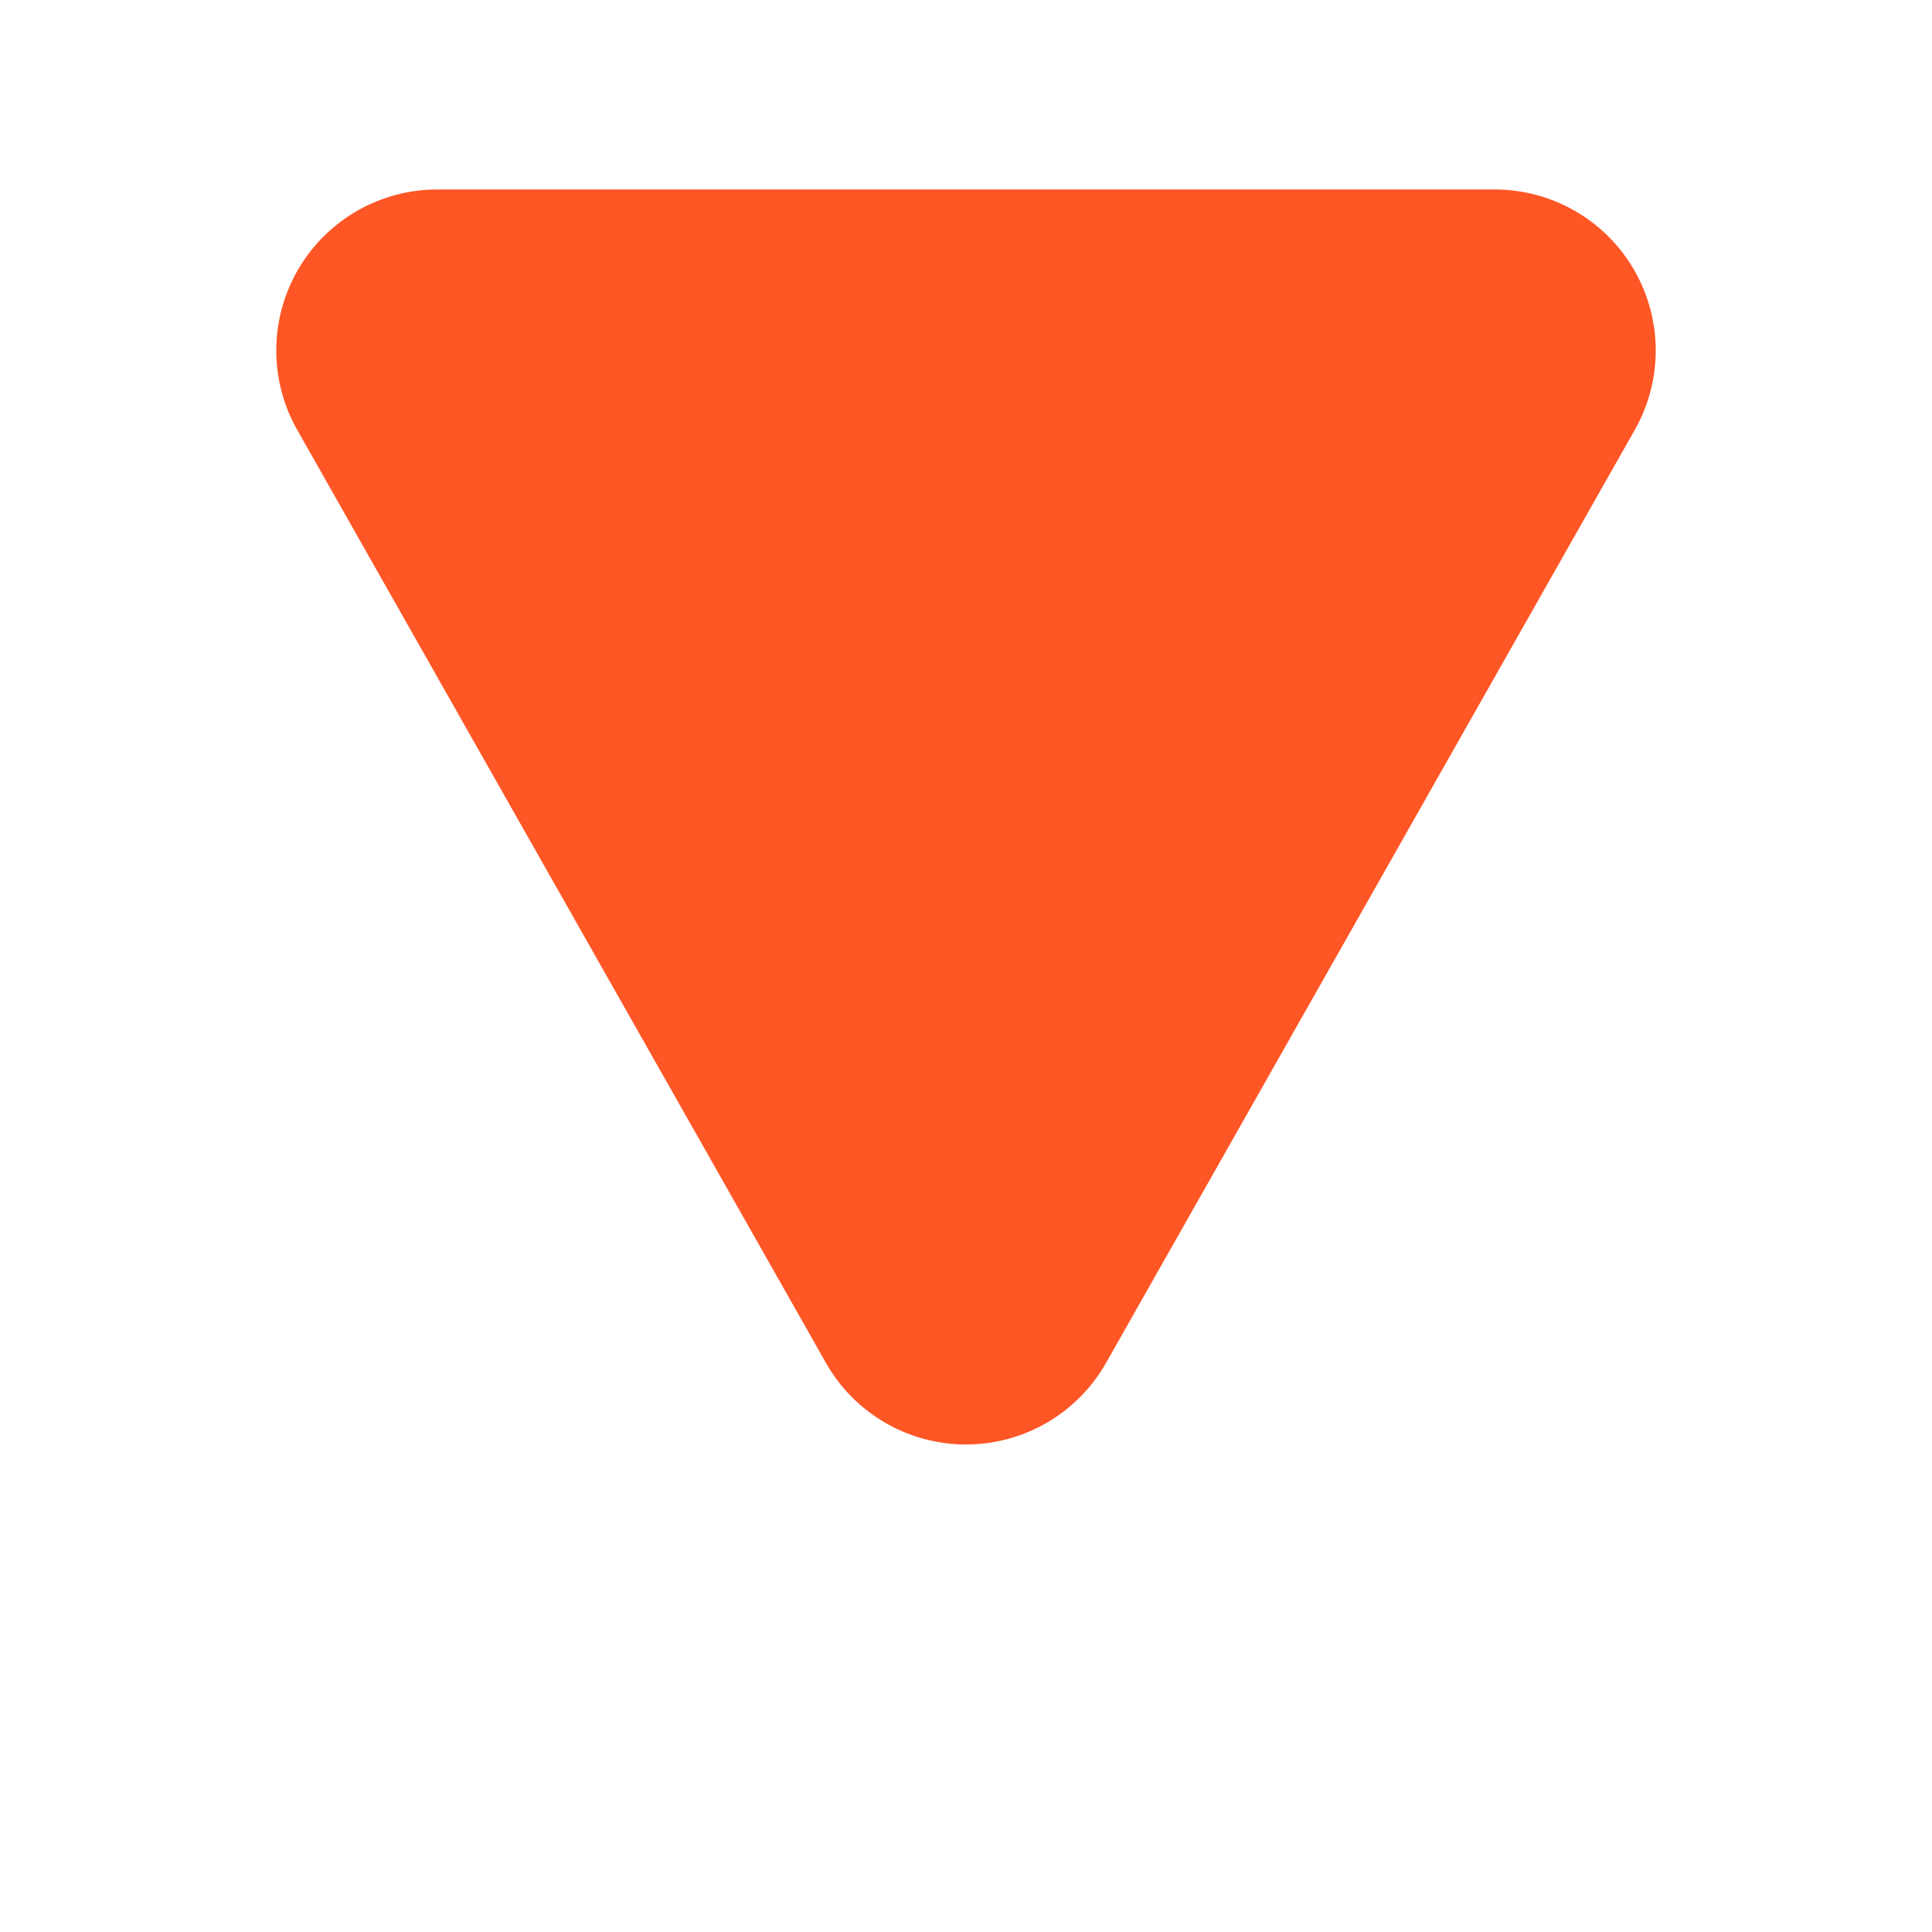 <svg xmlns="http://www.w3.org/2000/svg" width="12" height="12" viewBox="0 0 12 12">
    <g>
        <path fill="none" d="M0 0H12V12H0z" transform="translate(-442 -619) translate(442 619)"/>
        <path fill="#ff5626" d="M4.13 1.535a1 1 0 0 1 1.74 0L9.154 7.33a1 1 0 0 1-.87 1.493H1.716a1 1 0 0 1-.87-1.493z" transform="translate(-442 -619) rotate(-180 226.5 314.5)"/>
    </g>
</svg>
